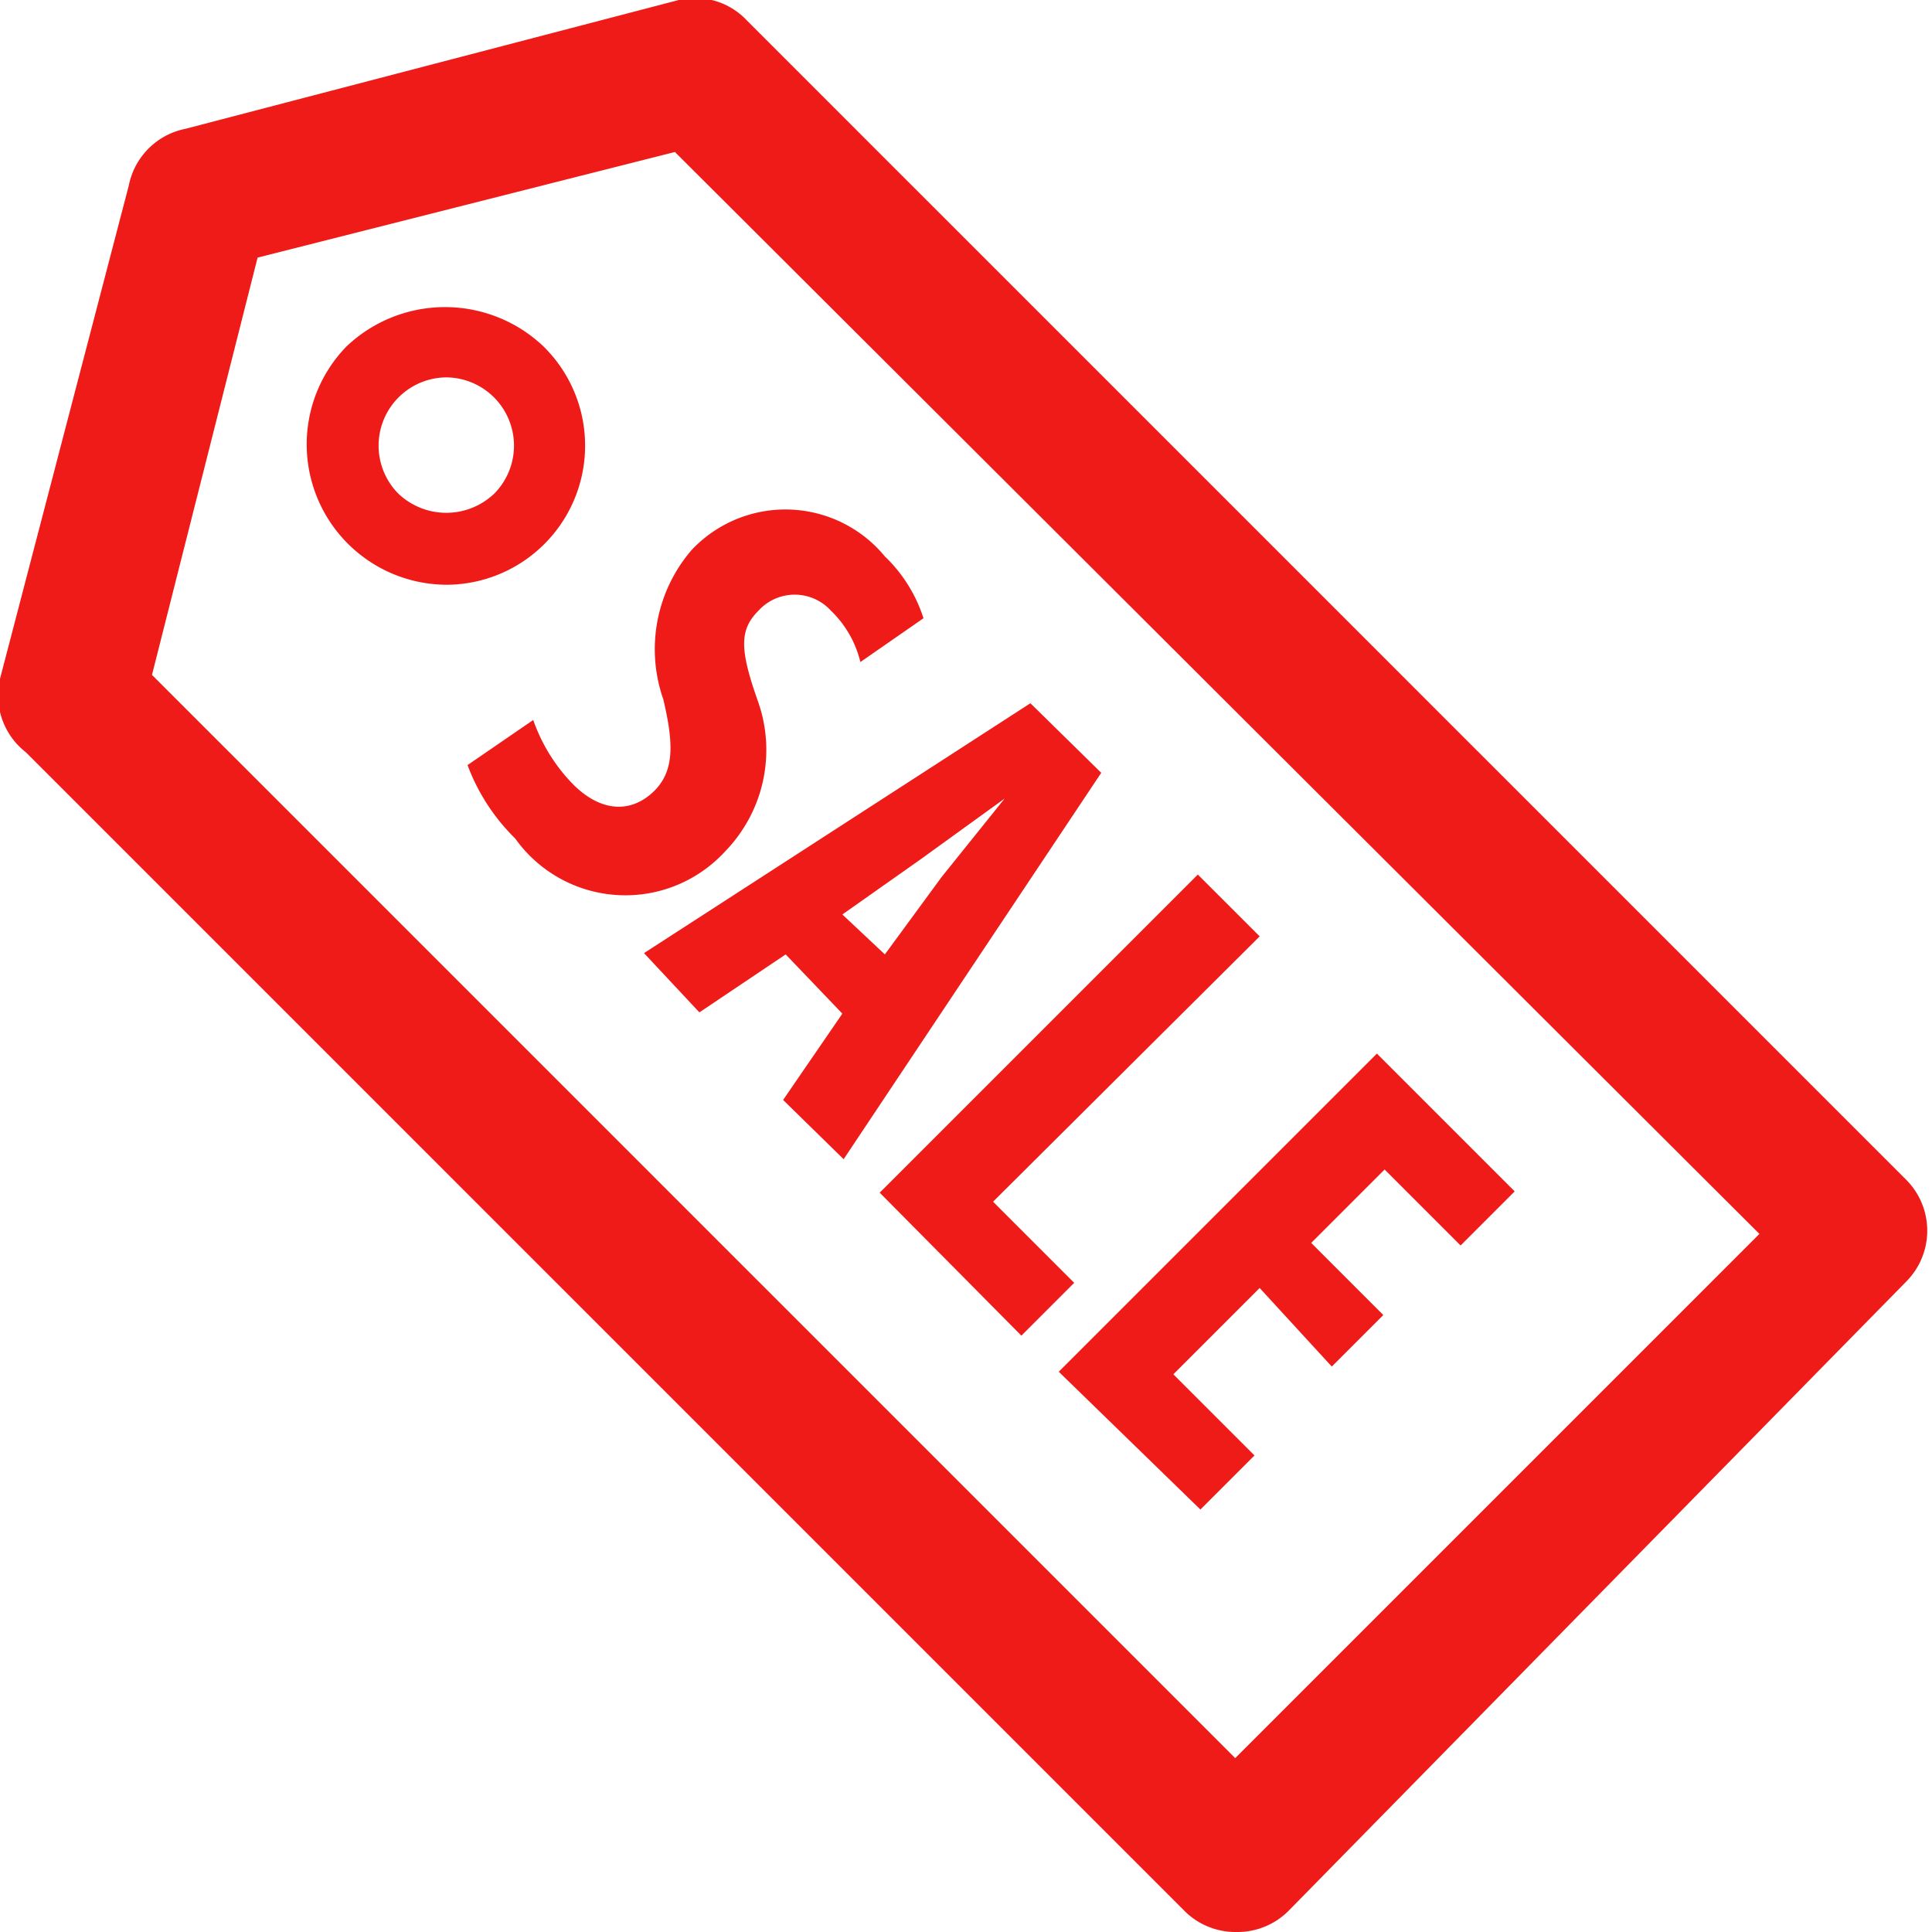 <svg id="Layer_3" data-name="Layer 3" xmlns="http://www.w3.org/2000/svg" viewBox="0 0 15 15"><defs><style>.cls-1{fill:#ef1b19}</style></defs><title>action-15x15</title><path class="cls-1" d="M4.14 5.59a1.35 1.35 0 0 0 .31.5c.22.22.45.22.62.06s.16-.38.08-.72a1.18 1.18 0 0 1 .22-1.16 1 1 0 0 1 1.5.05 1.15 1.15 0 0 1 .3.48l-.49.34a.82.82 0 0 0-.23-.4.38.38 0 0 0-.56 0c-.15.15-.15.3 0 .72a1.13 1.13 0 0 1-.26 1.15A1.05 1.05 0 0 1 4 6.51a1.56 1.56 0 0 1-.37-.57zM6.1 7.41l-.67.45L5 7.4l3-1.94.55.54-2 3-.47-.46.46-.67zm.77 0l.44-.6.49-.61-.65.47-.61.43zm2.43-.62l.48.48-2.07 2.06.63.63-.41.41-1.1-1.11zm1.04 3.82L9.78 10l-.67.67.63.63-.42.42-1.1-1.07 2.47-2.47 1.07 1.07-.42.42-.59-.59-.57.57.56.56zM3.46 4.54a1.09 1.09 0 0 1-.77-1.85 1.11 1.11 0 0 1 1.53 0 1.08 1.08 0 0 1-.77 1.85zm0-1.61a.53.53 0 0 0-.37.9.54.54 0 0 0 .75 0 .53.53 0 0 0-.37-.9z"/><path class="cls-1" d="M9.59 15a.56.56 0 0 1-.39-.16l-9-9a.56.56 0 0 1-.2-.57l1-3.83A.56.56 0 0 1 1.44 1l3.83-1a.55.55 0 0 1 .53.16l9 9a.56.56 0 0 1 0 .79L10 14.84a.56.56 0 0 1-.39.16zM1.18 5.24l8.41 8.41 4.07-4.07-8.42-8.4L2 2l-.82 3.24z"/></svg>